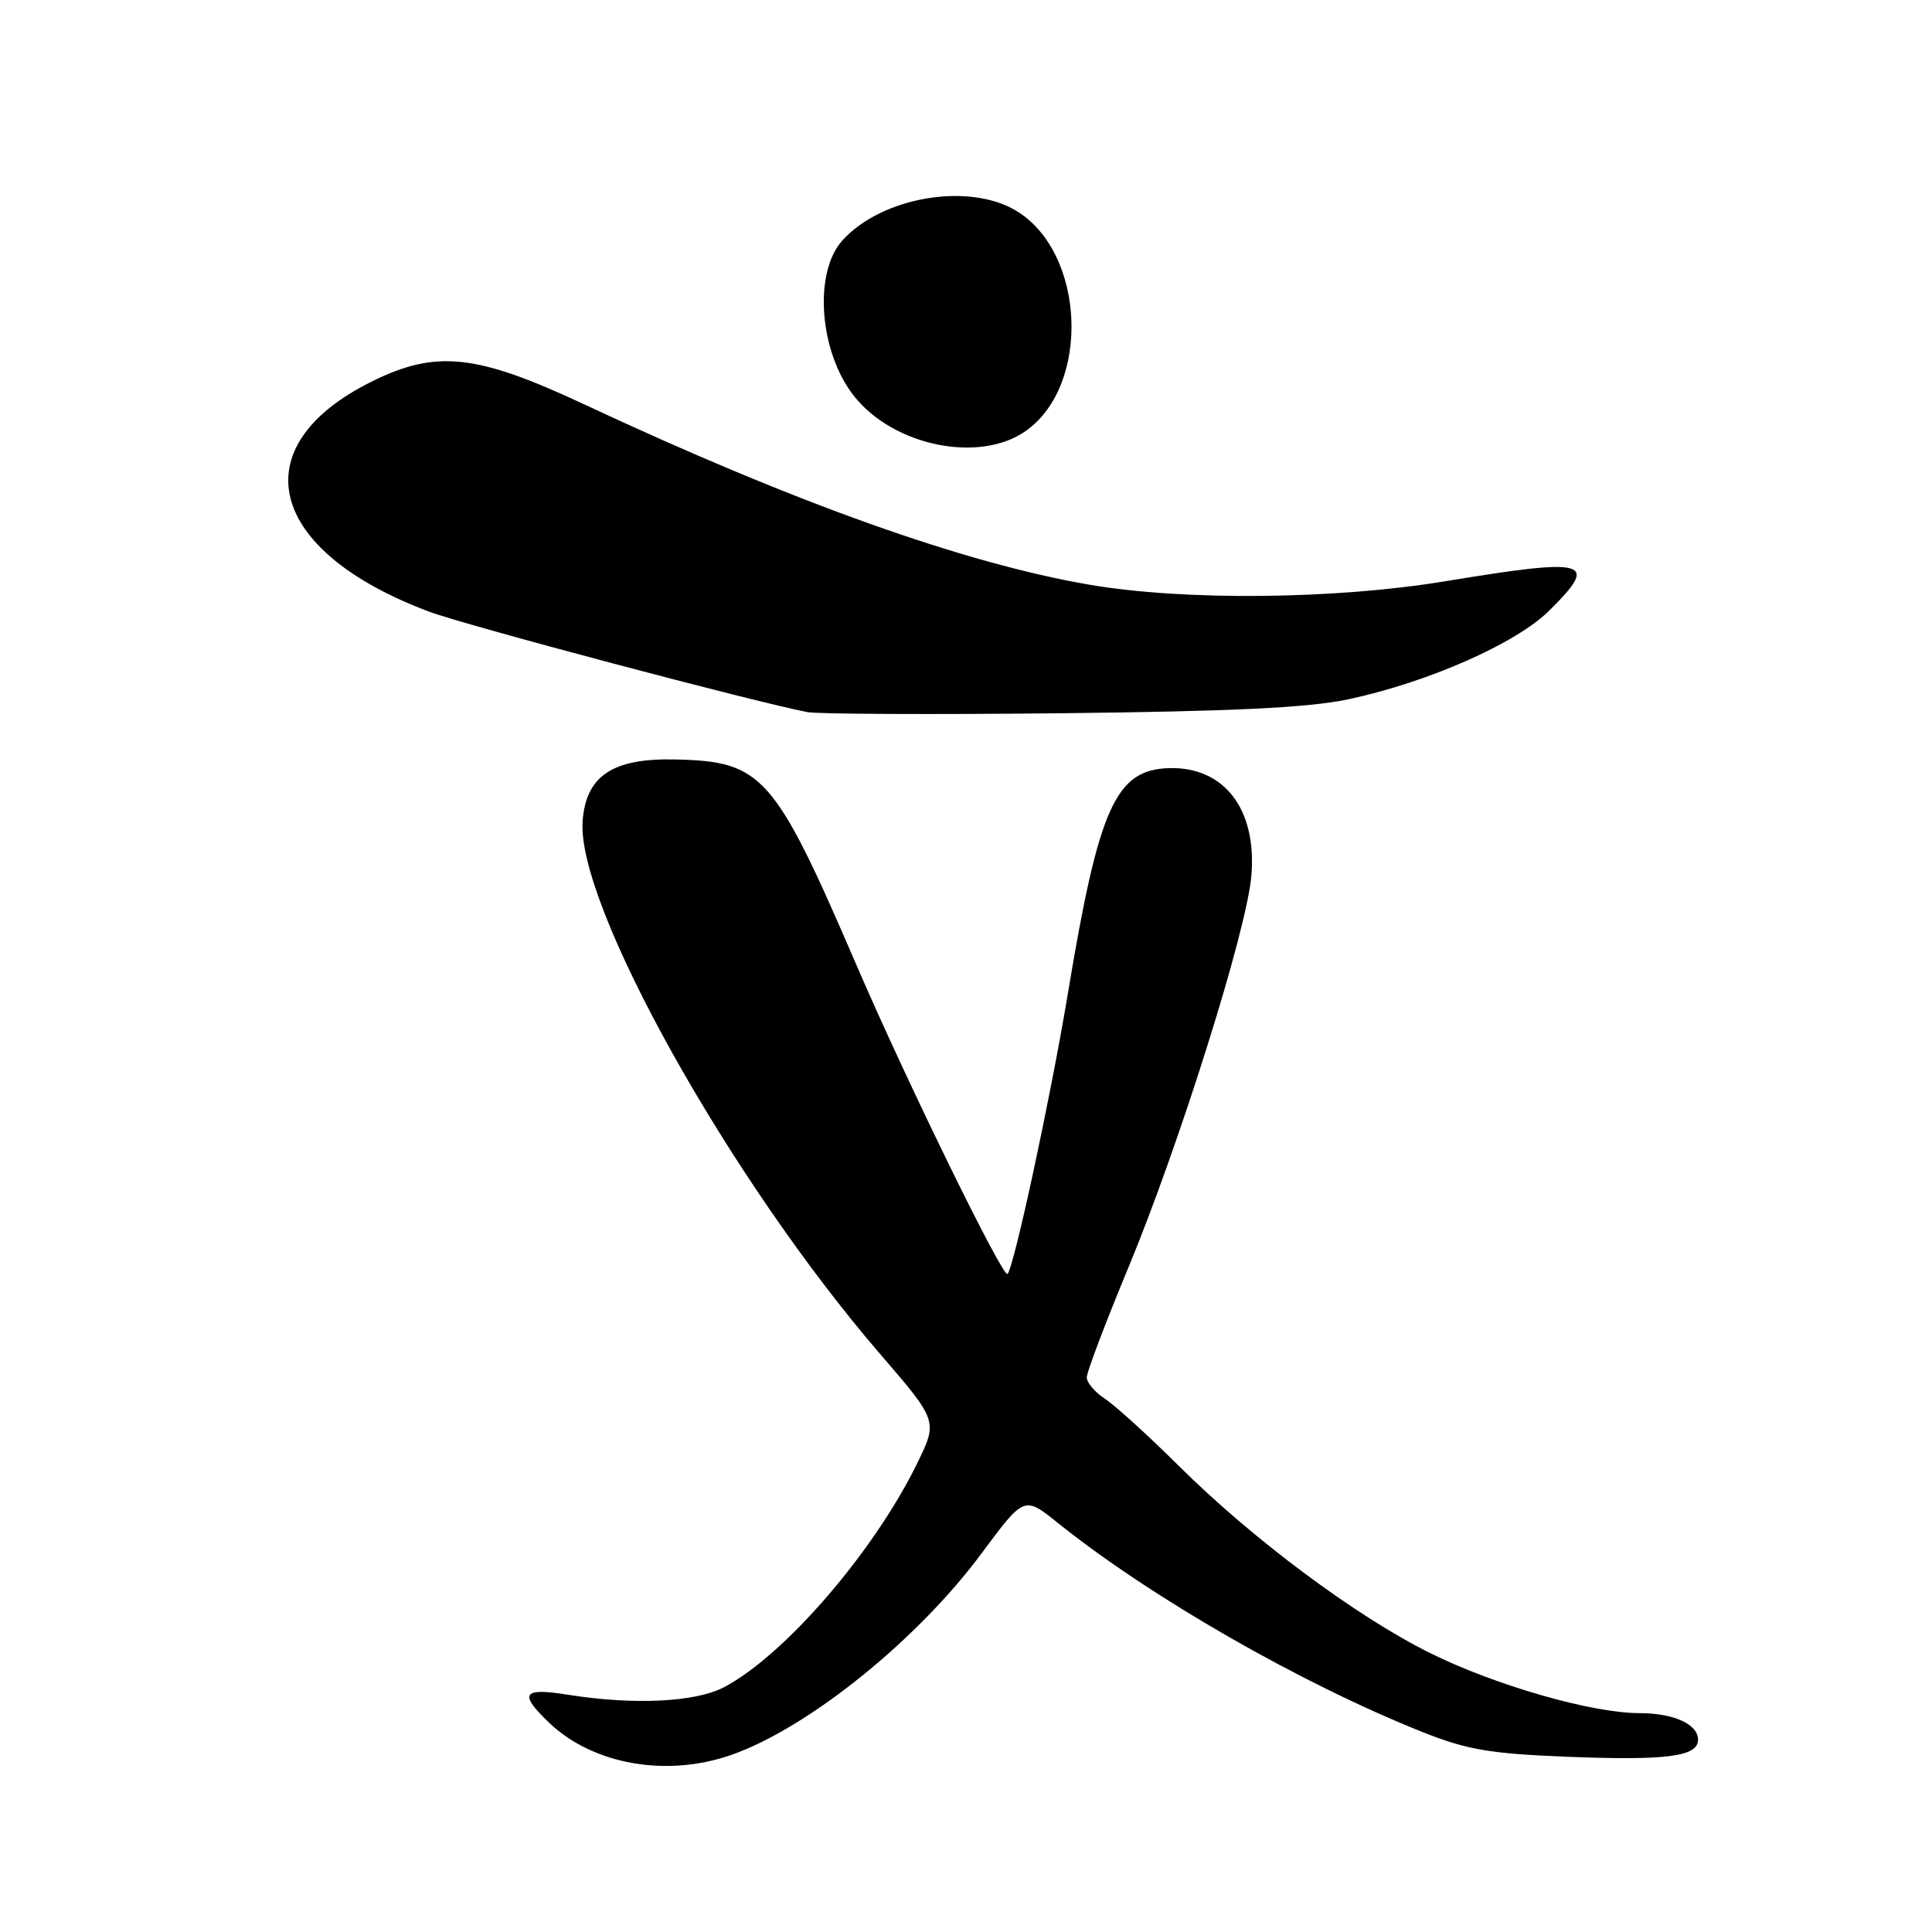 <?xml version="1.0" encoding="UTF-8" standalone="no"?>
<!DOCTYPE svg PUBLIC "-//W3C//DTD SVG 1.1//EN" "http://www.w3.org/Graphics/SVG/1.1/DTD/svg11.dtd" >
<svg xmlns="http://www.w3.org/2000/svg" xmlns:xlink="http://www.w3.org/1999/xlink" version="1.1" viewBox="0 0 256 256">
 <g >
 <path fill="currentColor"
d=" M 96.98 232.51 C 107.14 228.92 121.56 217.30 130.04 205.86 C 135.71 198.22 135.71 198.22 140.11 201.75 C 152.43 211.64 172.32 223.05 188.50 229.51 C 194.41 231.86 197.40 232.37 207.66 232.78 C 220.84 233.30 225.00 232.76 225.00 230.52 C 225.00 228.46 221.77 227.00 217.23 227.00 C 210.94 227.00 198.13 223.32 189.50 219.04 C 179.70 214.18 165.96 203.94 156.18 194.22 C 152.15 190.22 147.76 186.23 146.43 185.36 C 145.09 184.49 144.00 183.20 144.00 182.51 C 144.00 181.82 146.46 175.32 149.47 168.07 C 156.27 151.70 165.19 123.31 165.81 116.08 C 166.57 107.25 162.24 101.58 154.91 101.78 C 147.81 101.99 145.59 106.94 141.47 131.82 C 139.21 145.41 134.37 167.89 133.50 168.81 C 132.92 169.43 120.06 143.15 113.54 128.00 C 102.59 102.60 101.07 100.88 89.39 100.63 C 81.16 100.46 77.64 102.82 77.20 108.80 C 76.37 119.89 96.66 156.25 116.61 179.40 C 124.27 188.29 124.27 188.29 121.53 193.90 C 115.81 205.61 103.97 219.34 95.94 223.56 C 92.15 225.56 83.98 225.95 75.25 224.56 C 69.23 223.60 68.70 224.38 72.75 228.26 C 78.58 233.83 88.36 235.55 96.98 232.51 Z  M 178.66 92.66 C 189.19 90.42 200.87 85.27 205.25 80.94 C 211.98 74.29 210.55 73.88 191.50 77.02 C 176.89 79.43 156.92 79.63 144.38 77.48 C 127.79 74.64 105.25 66.60 77.50 53.62 C 63.10 46.88 57.79 46.31 49.19 50.59 C 31.90 59.21 35.39 73.02 56.90 81.06 C 61.66 82.85 99.95 93.01 107.00 94.36 C 108.38 94.62 123.45 94.69 140.50 94.51 C 163.37 94.26 173.38 93.78 178.66 92.66 Z  M 135.90 57.12 C 144.54 51.06 143.82 33.52 134.71 27.96 C 128.41 24.12 116.86 26.07 111.63 31.85 C 107.77 36.12 108.54 46.61 113.15 52.46 C 118.36 59.09 129.76 61.43 135.90 57.12 Z "/>
</g>
</svg>
